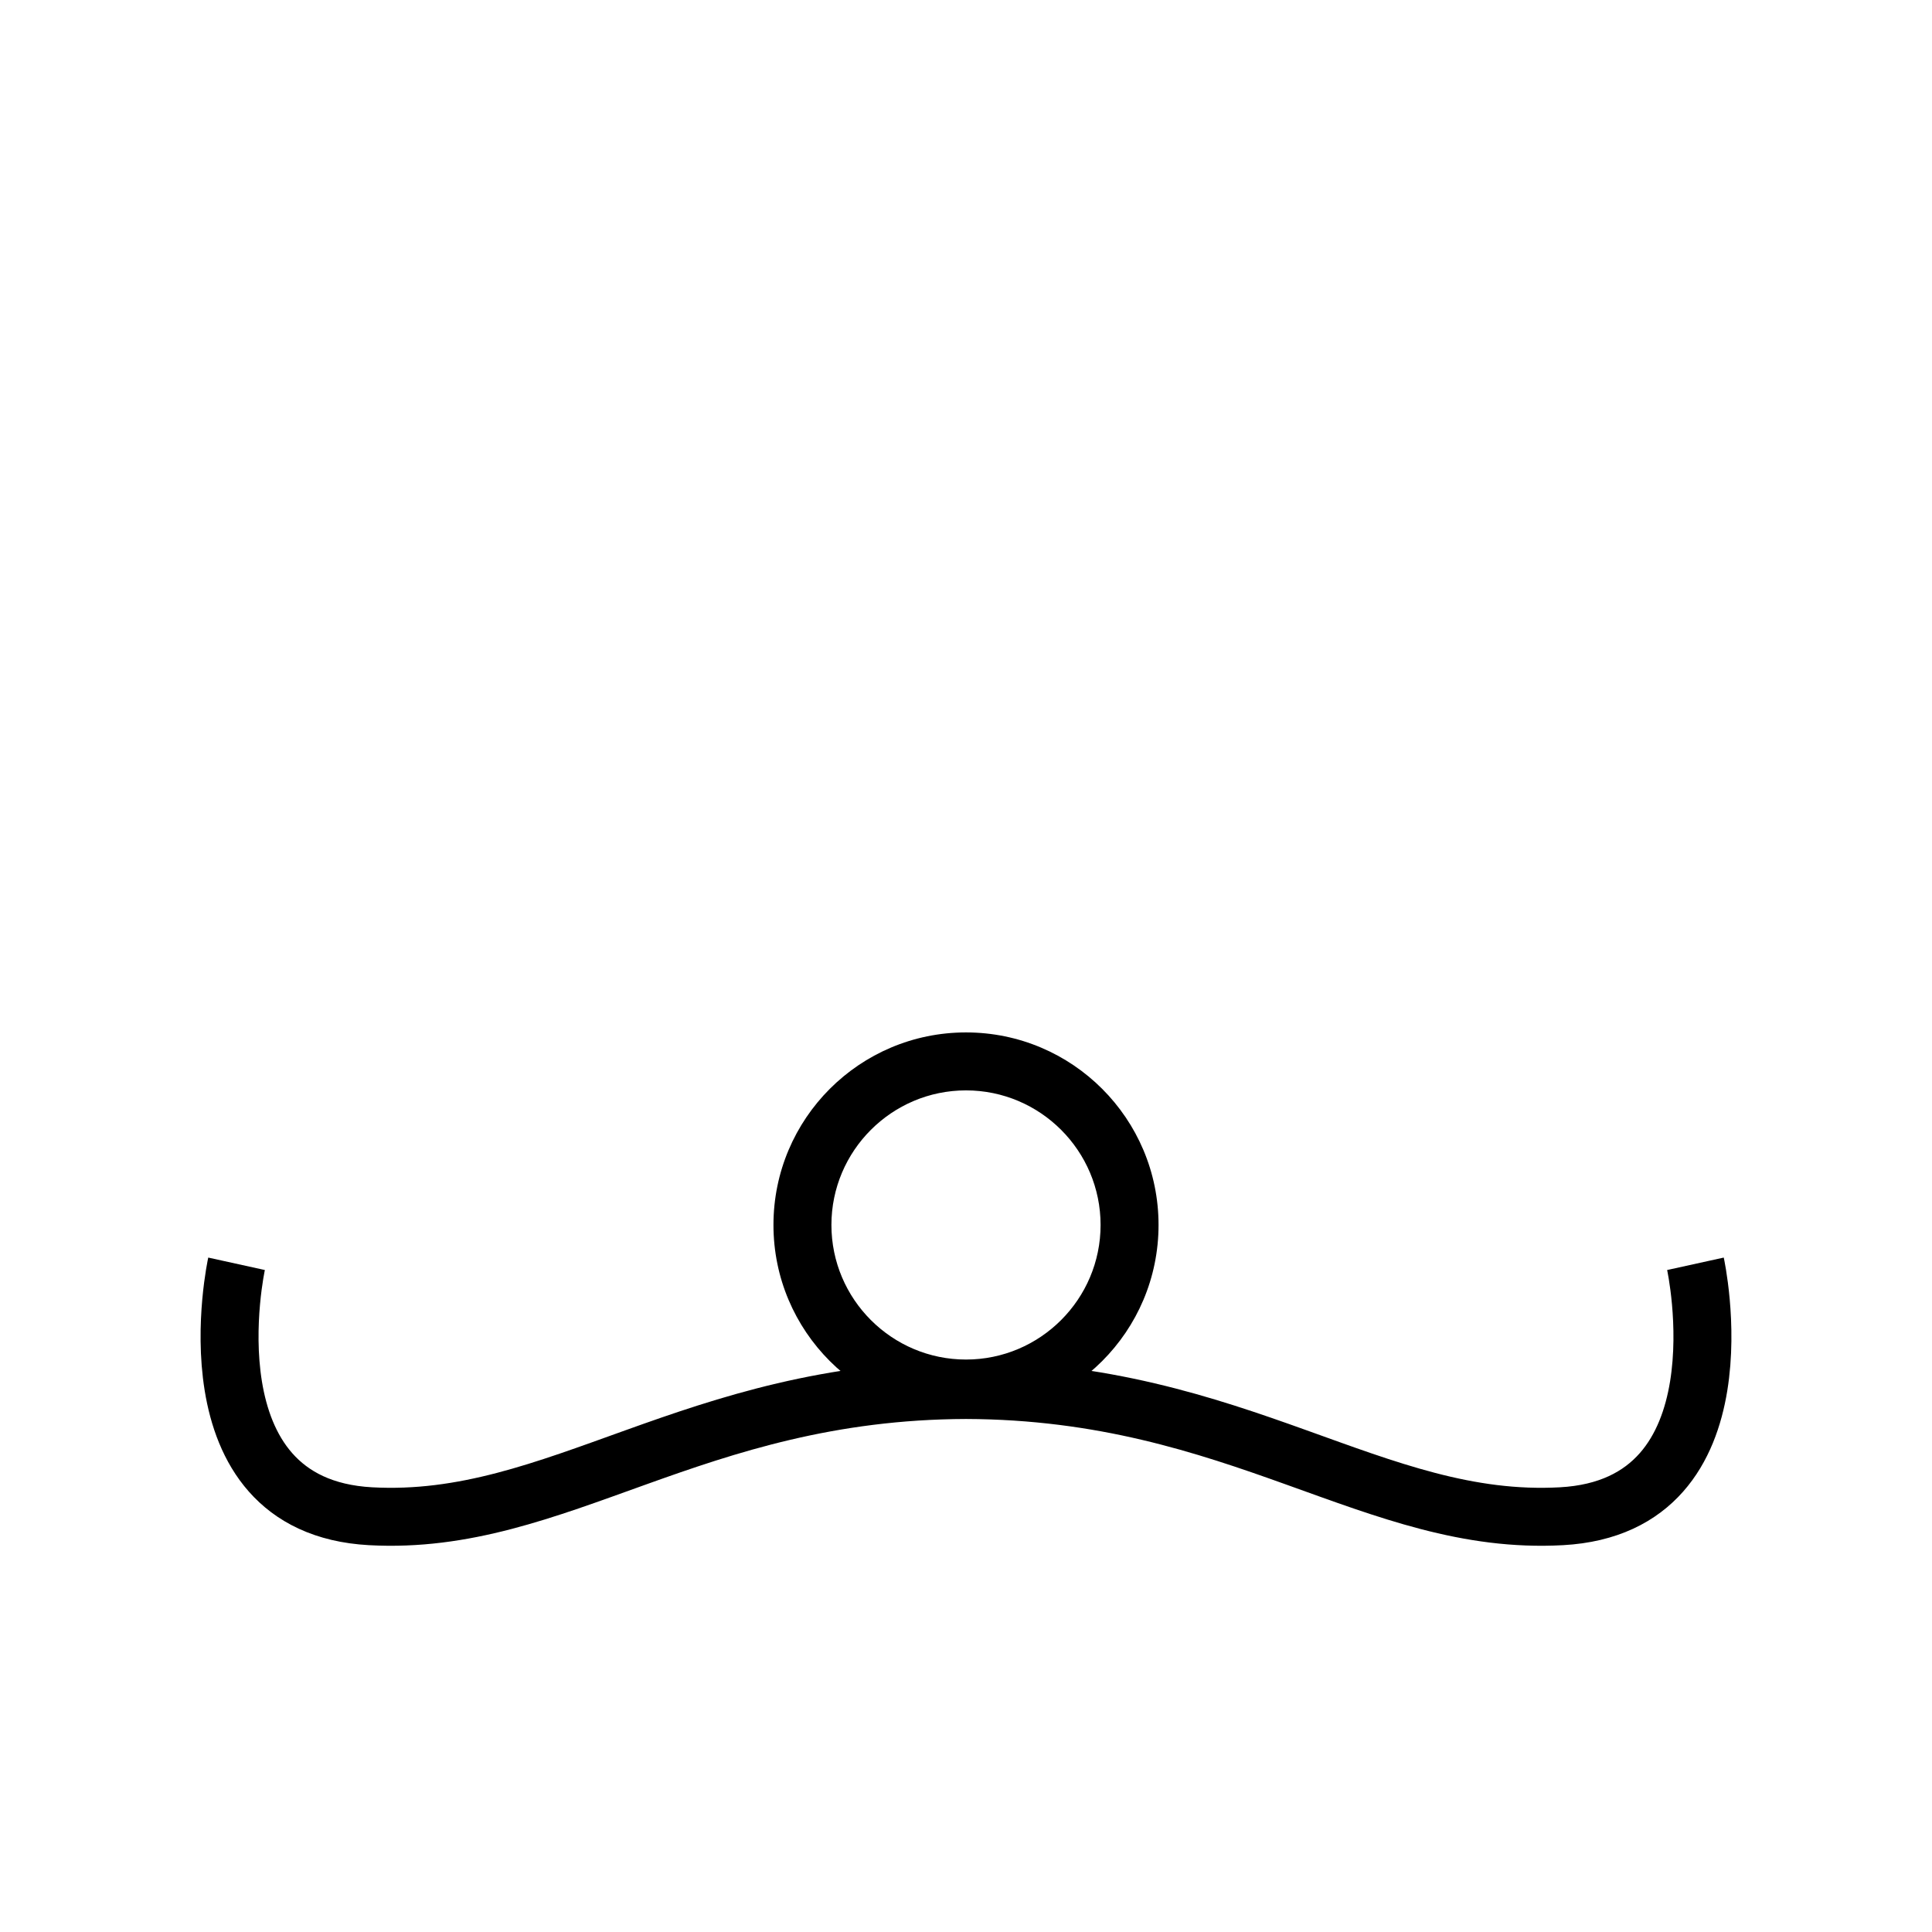 <?xml version="1.0" encoding="UTF-8"?><svg xmlns="http://www.w3.org/2000/svg" viewBox="0 0 500 500"><defs><style>.cls-1{fill:none;stroke:#000;stroke-miterlimit:10;stroke-width:15px;}</style></defs><g id="Circle"><path d="m250,282.19c19.21,0,34.83,15.63,34.83,34.83s-15.63,34.83-34.83,34.83-34.83-15.63-34.83-34.83,15.63-34.83,34.83-34.83m0-15c-27.52,0-49.83,22.31-49.83,49.83s22.31,49.83,49.83,49.83,49.83-22.31,49.83-49.83-22.31-49.83-49.83-49.83h0Z"/></g><g id="MouthUnder"><path class="cls-1" d="m61.22,327.07s-13.78,62.67,34.67,65.33c48.44,2.67,83.33-32.44,154.11-32.67"/><path class="cls-1" d="m438.78,327.07s13.78,62.67-34.67,65.33c-48.44,2.67-83.33-32.44-154.11-32.67"/></g></svg>